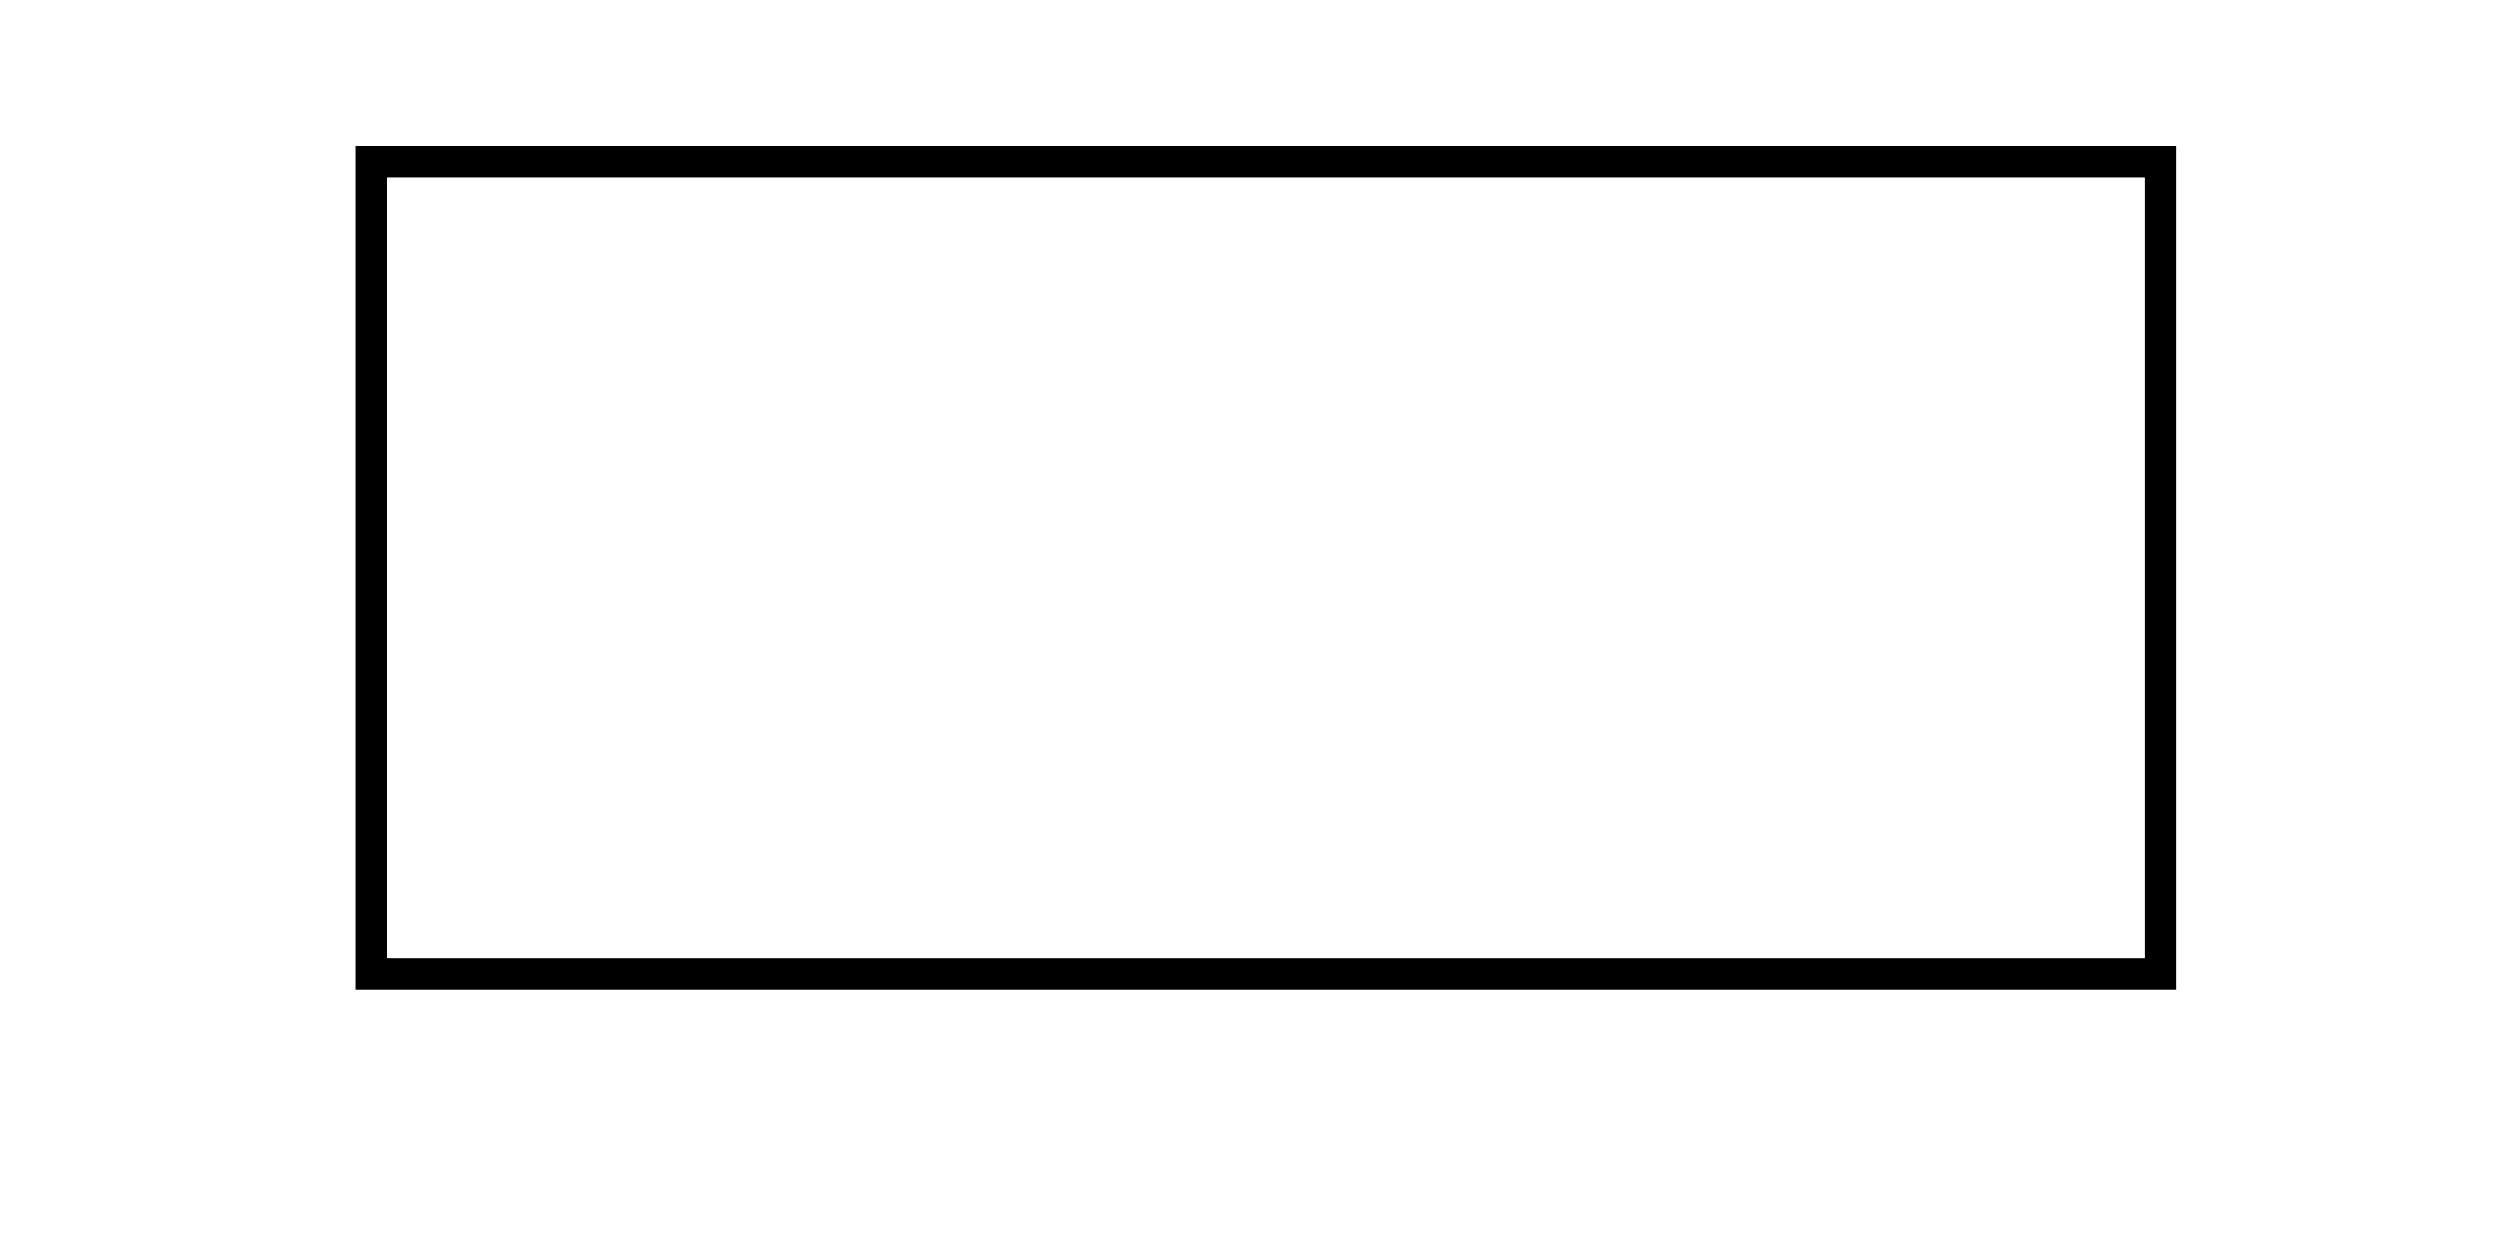 <!DOCTYPE svg PUBLIC "-//W3C//DTD SVG 20010904//EN" "http://www.w3.org/TR/2001/REC-SVG-20010904/DTD/svg10.dtd">
<svg version="1.0" xmlns="http://www.w3.org/2000/svg" width="394px" height="197px" viewBox="0 0 3940 1970" preserveAspectRatio="xMidYMid meet">
<rect x="0" y="0" width="3940" height="1970" fill="#808080" stroke="none"/>
<g id="layerbg1" fill="#000000" stroke="none">
 <path d="M555 1558 c-3 -7 -4 -310 -3 -673 l3 -660 1440 0 1440 0 0 670 0 670 -1438 3 c-1145 2 -1439 0 -1442 -10z m2815 -663 l0 -605 -1375 0 -1375 0 0 605 0 605 1375 0 1375 0 0 -605z"/>
 </g>
<g id="layerbg2" fill="#ffffff" stroke="none">
 <path d="M0 985 l0 -985 1970 0 1970 0 0 985 0 985 -1970 0 -1970 0 0 -985z m3420 -90 l0 -655 -1425 0 -1425 0 0 655 0 655 1425 0 1425 0 0 -655z"/>
 <path d="M605 1508 c-3 -7 -4 -287 -3 -623 l3 -610 1390 0 1390 0 0 620 0 620 -1388 3 c-1105 2 -1389 0 -1392 -10z"/>
 </g>
<g id="layer101" fill="#000000" stroke="none">
 <path d="M560 895 l0 -665 1435 0 1435 0 0 665 0 665 -1435 0 -1435 0 0 -665z m2820 0 l0 -615 -1385 0 -1385 0 0 615 0 615 1385 0 1385 0 0 -615z"/>
 </g>
<g id="layer102" fill="#ffffff" stroke="none">
 <path d="M0 985 l0 -985 1970 0 1970 0 0 985 0 985 -1970 0 -1970 0 0 -985z m3430 -90 l0 -665 -1435 0 -1435 0 0 665 0 665 1435 0 1435 0 0 -665z"/>
 <path d="M610 895 l0 -615 1385 0 1385 0 0 615 0 615 -1385 0 -1385 0 0 -615z"/>
 </g>

</svg>